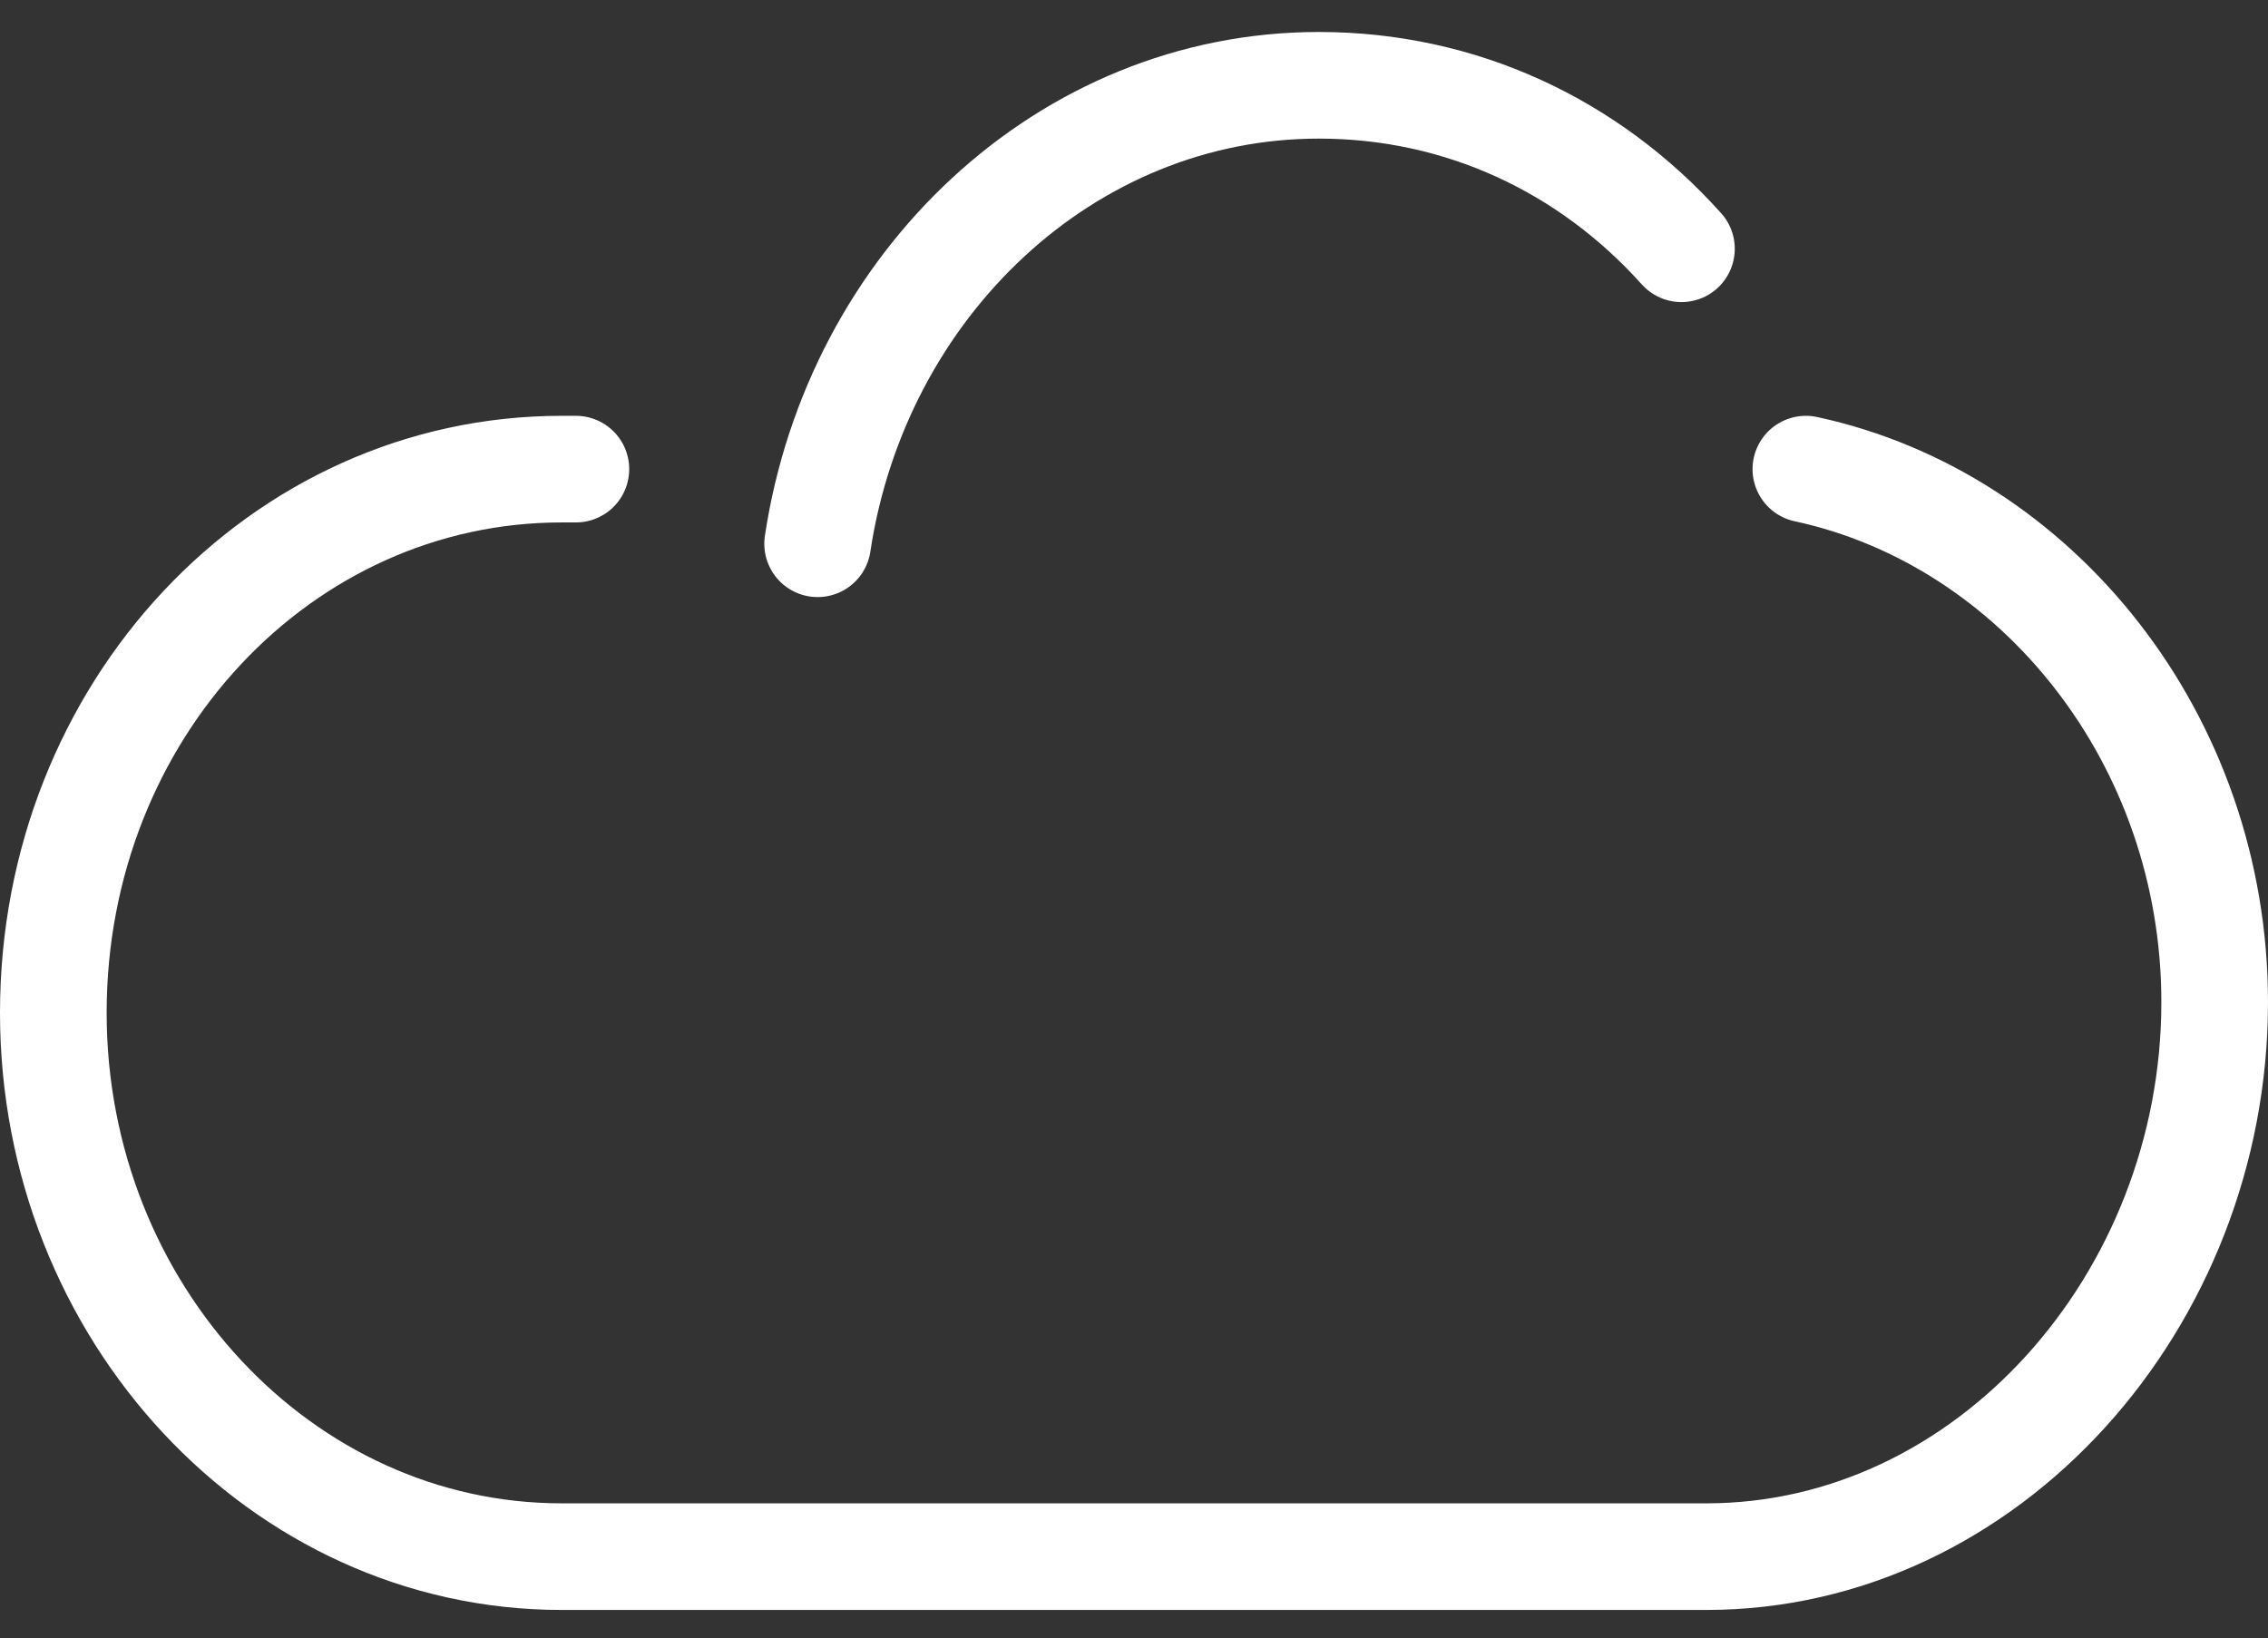 <?xml version="1.0" encoding="utf-8"?>
<!-- Generator: Adobe Illustrator 19.1.0, SVG Export Plug-In . SVG Version: 6.00 Build 0)  -->
<svg version="1.1" id="Слой_1" xmlns="http://www.w3.org/2000/svg" xmlns:xlink="http://www.w3.org/1999/xlink" x="0px" y="0px"
	 viewBox="0 0 63.8 46.1" style="enable-background:new 0 0 63.8 46.1;" xml:space="preserve">
<rect x="0" y="0" width="63.8" height="46.1" fill="#333333" stroke="none"/>
<style type="text/css">
	.st0{fill:none;stroke:#FFFFFF;stroke-width:3;stroke-linecap:round;stroke-linejoin:round;stroke-miterlimit:10;}
	.st1{fill:none;stroke:#FFFFFF;stroke-width:2.809;stroke-linecap:round;stroke-linejoin:round;stroke-miterlimit:10;}
	.st2{fill:#FFFFFF;}
	.st3{fill:none;stroke:#FFFFFF;stroke-width:2.854;stroke-linecap:round;stroke-linejoin:round;stroke-miterlimit:10;}
	.st4{fill:none;stroke:#FFFFFF;stroke-width:2.892;stroke-linecap:round;stroke-linejoin:round;stroke-miterlimit:10;}
</style>
<g>
	<path class="st0" d="M47.3,7c-2.6-2.9-6.2-4.6-10.2-4.6C30,2.4,24.1,8,23,15.3"/>
	<path class="st0" d="M16.2,13.2c-0.1,0-0.3,0-0.4,0C7.9,13.2,1.5,20,1.5,28.5c0,8.4,6.4,15.3,14.3,15.3c9.8,0,25.8,0,32.2,0
		c7.9,0,14.3-7.2,14.3-15.6c0-7.4-5-13.6-11.5-15"/>
</g>
</svg>
